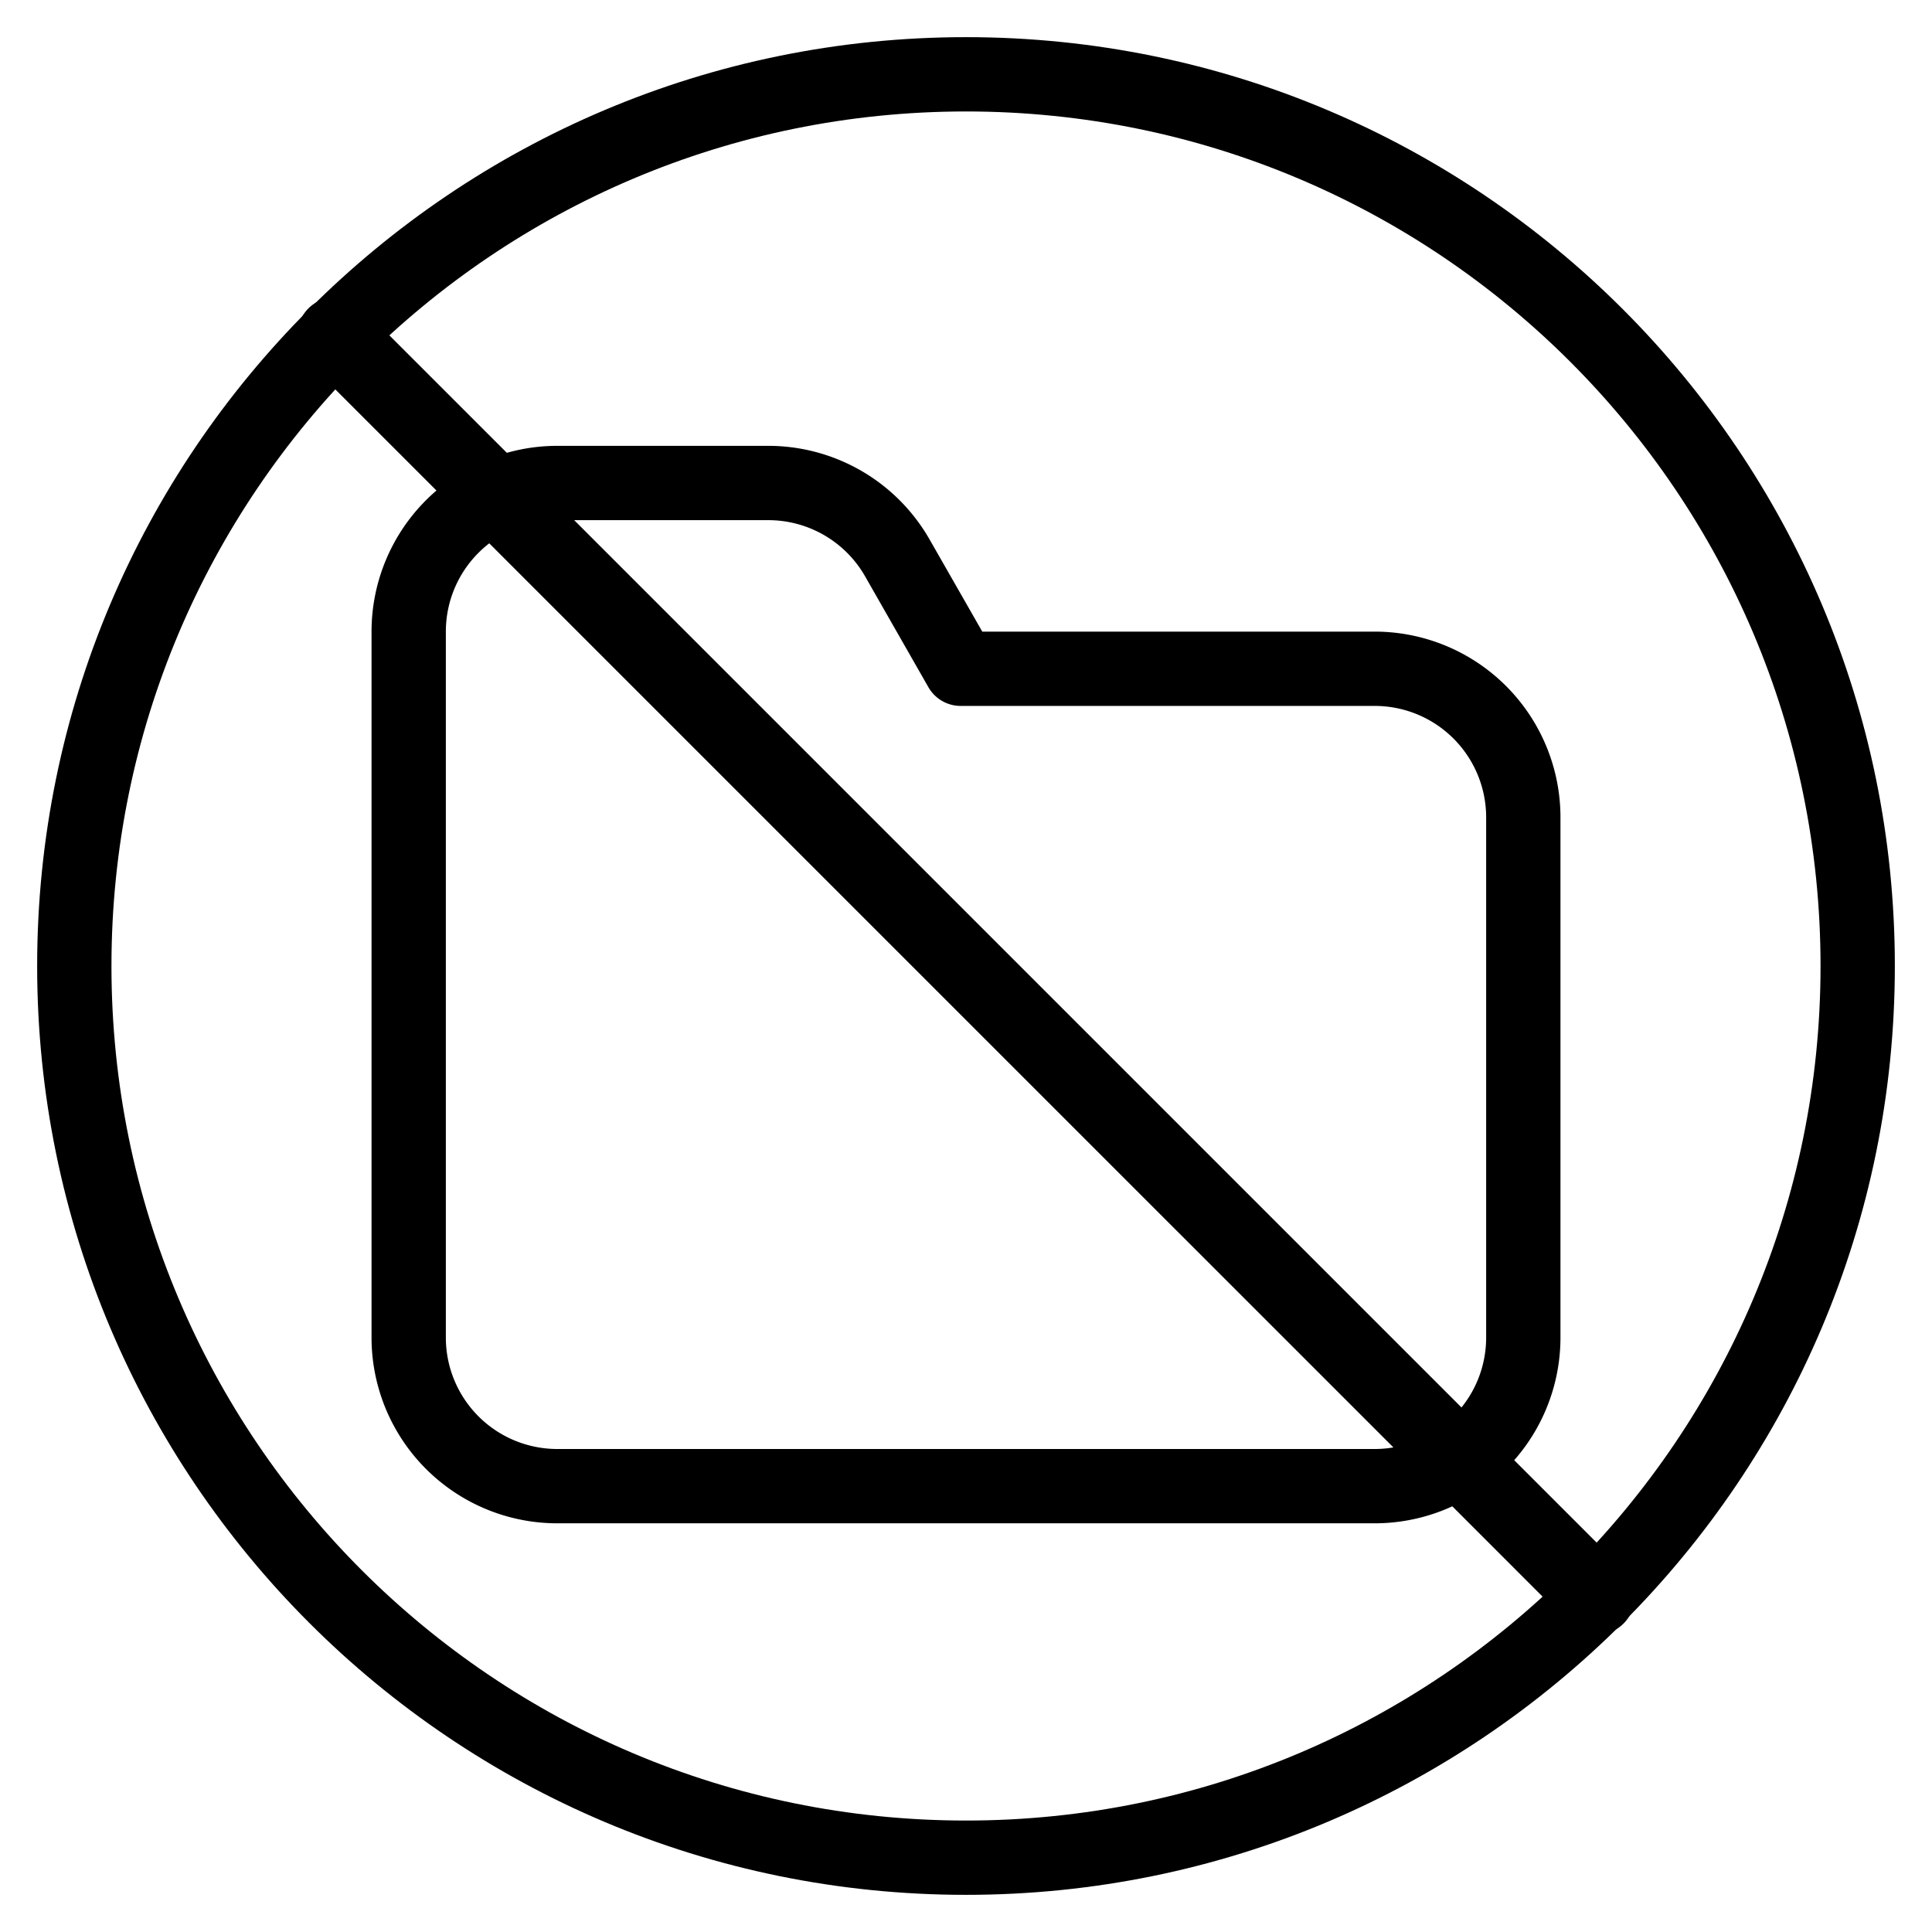 <svg xmlns="http://www.w3.org/2000/svg" xmlns:xlink="http://www.w3.org/1999/xlink" width="26" height="26" viewBox="0 0 26 26"><g fill="currentColor"><path fill-rule="evenodd" d="M18.5 8.5h-5.281l-.709-1.24A2.5 2.5 0 0 0 10.34 6H7.5A2.5 2.5 0 0 0 5 8.5V18a2.5 2.5 0 0 0 2.5 2.5h11A2.5 2.5 0 0 0 21 18v-7a2.5 2.5 0 0 0-2.5-2.5m-11 11A1.5 1.5 0 0 1 6 18V8.5A1.5 1.5 0 0 1 7.5 7h2.84a1.5 1.5 0 0 1 1.302.756l.852 1.492a.5.5 0 0 0 .435.252H18.5A1.5 1.5 0 0 1 20 11v7a1.5 1.5 0 0 1-1.5 1.5z" clip-rule="evenodd"/><path d="M4.15 4.878a.514.514 0 0 1 .728-.727l16.971 16.971a.514.514 0 0 1-.727.727z"/><path fill-rule="evenodd" d="M13 24.5c6.351 0 11.5-5.149 11.5-11.5S19.351 1.5 13 1.5S1.5 6.649 1.5 13S6.649 24.5 13 24.5m0 1c6.904 0 12.5-5.596 12.5-12.5S19.904.5 13 .5S.5 6.096.5 13S6.096 25.5 13 25.5" clip-rule="evenodd"/></g></svg>